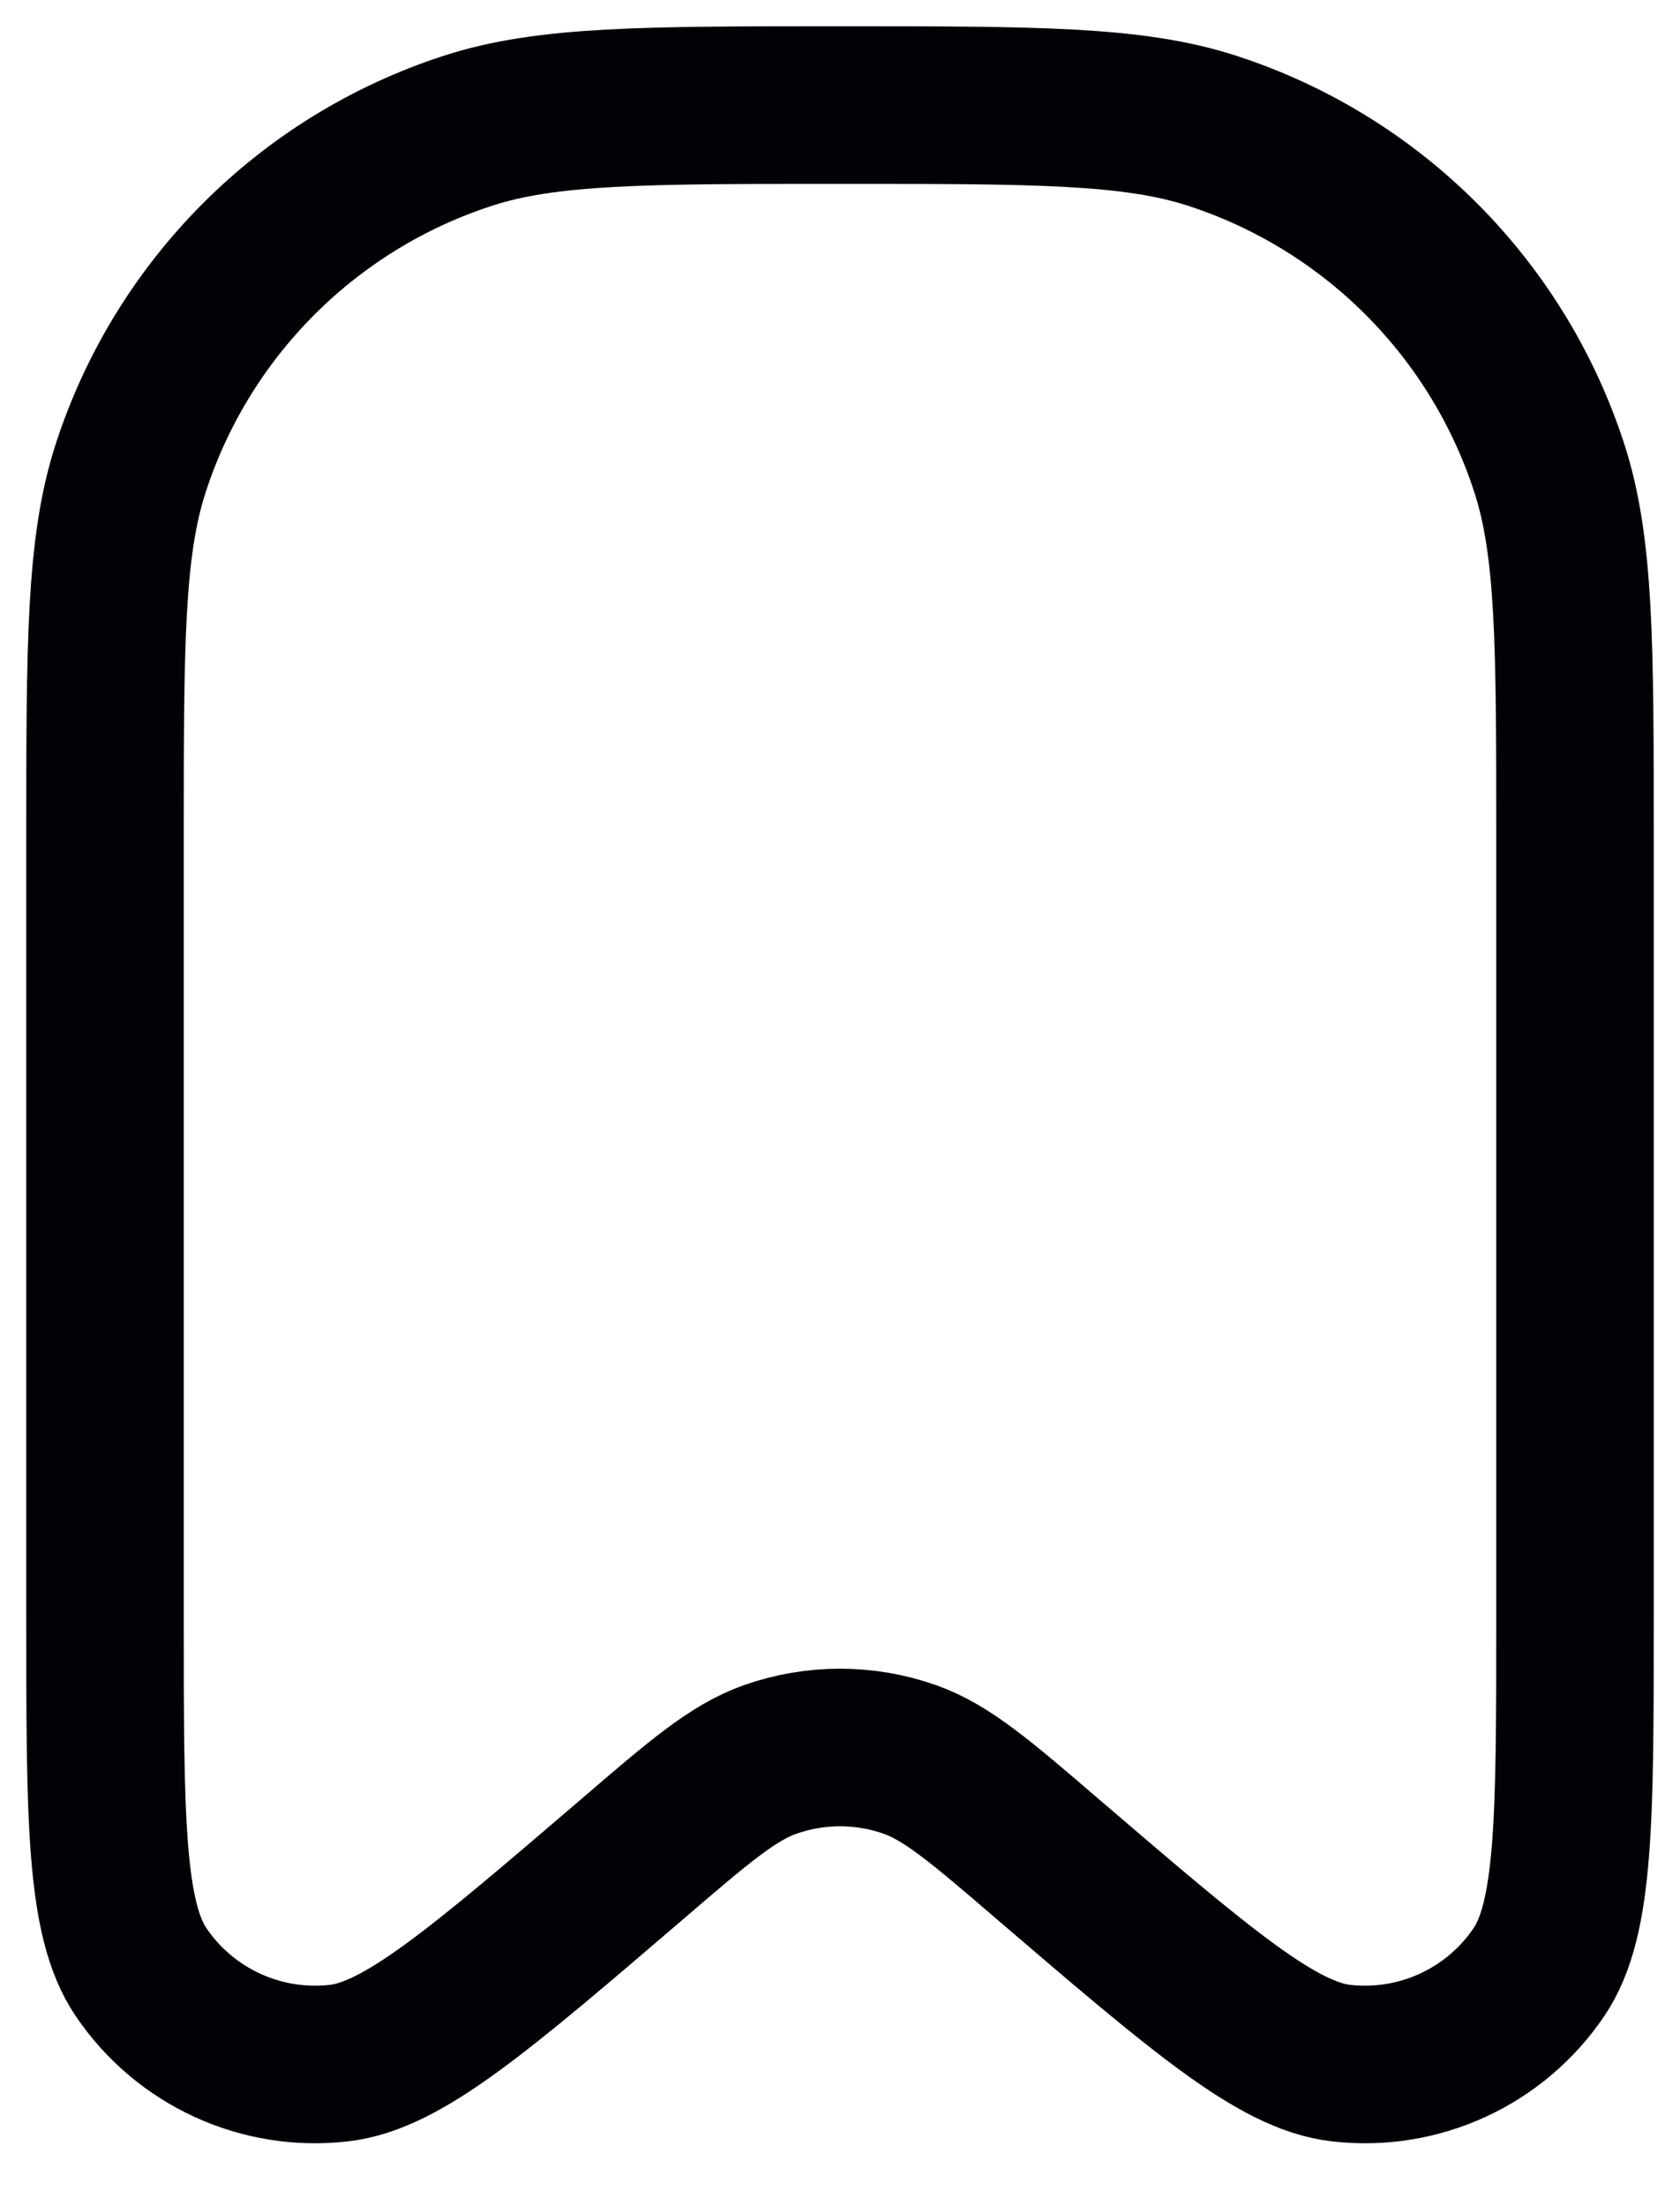 <svg width="16" height="21" viewBox="0 0 16 21" fill="none" xmlns="http://www.w3.org/2000/svg">
<path d="M1 8C1 6.139 1 5.208 1.245 4.455C1.739 2.933 2.933 1.739 4.455 1.245C5.208 1 6.139 1 8 1C9.861 1 10.792 1 11.545 1.245C13.067 1.739 14.261 2.933 14.755 4.455C15 5.208 15 6.139 15 8V15.387C15 17.305 15 18.263 14.658 18.77C14.24 19.389 13.512 19.724 12.77 19.638C12.163 19.568 11.435 18.944 9.979 17.697C9.339 17.147 9.018 16.873 8.666 16.748C8.235 16.596 7.765 16.596 7.334 16.748C6.982 16.873 6.661 17.147 6.021 17.697C4.565 18.944 3.837 19.568 3.23 19.638C2.488 19.724 1.76 19.389 1.342 18.77C1 18.263 1 17.305 1 15.387V8Z" stroke="#010205" stroke-width="1.5"/>
</svg>
